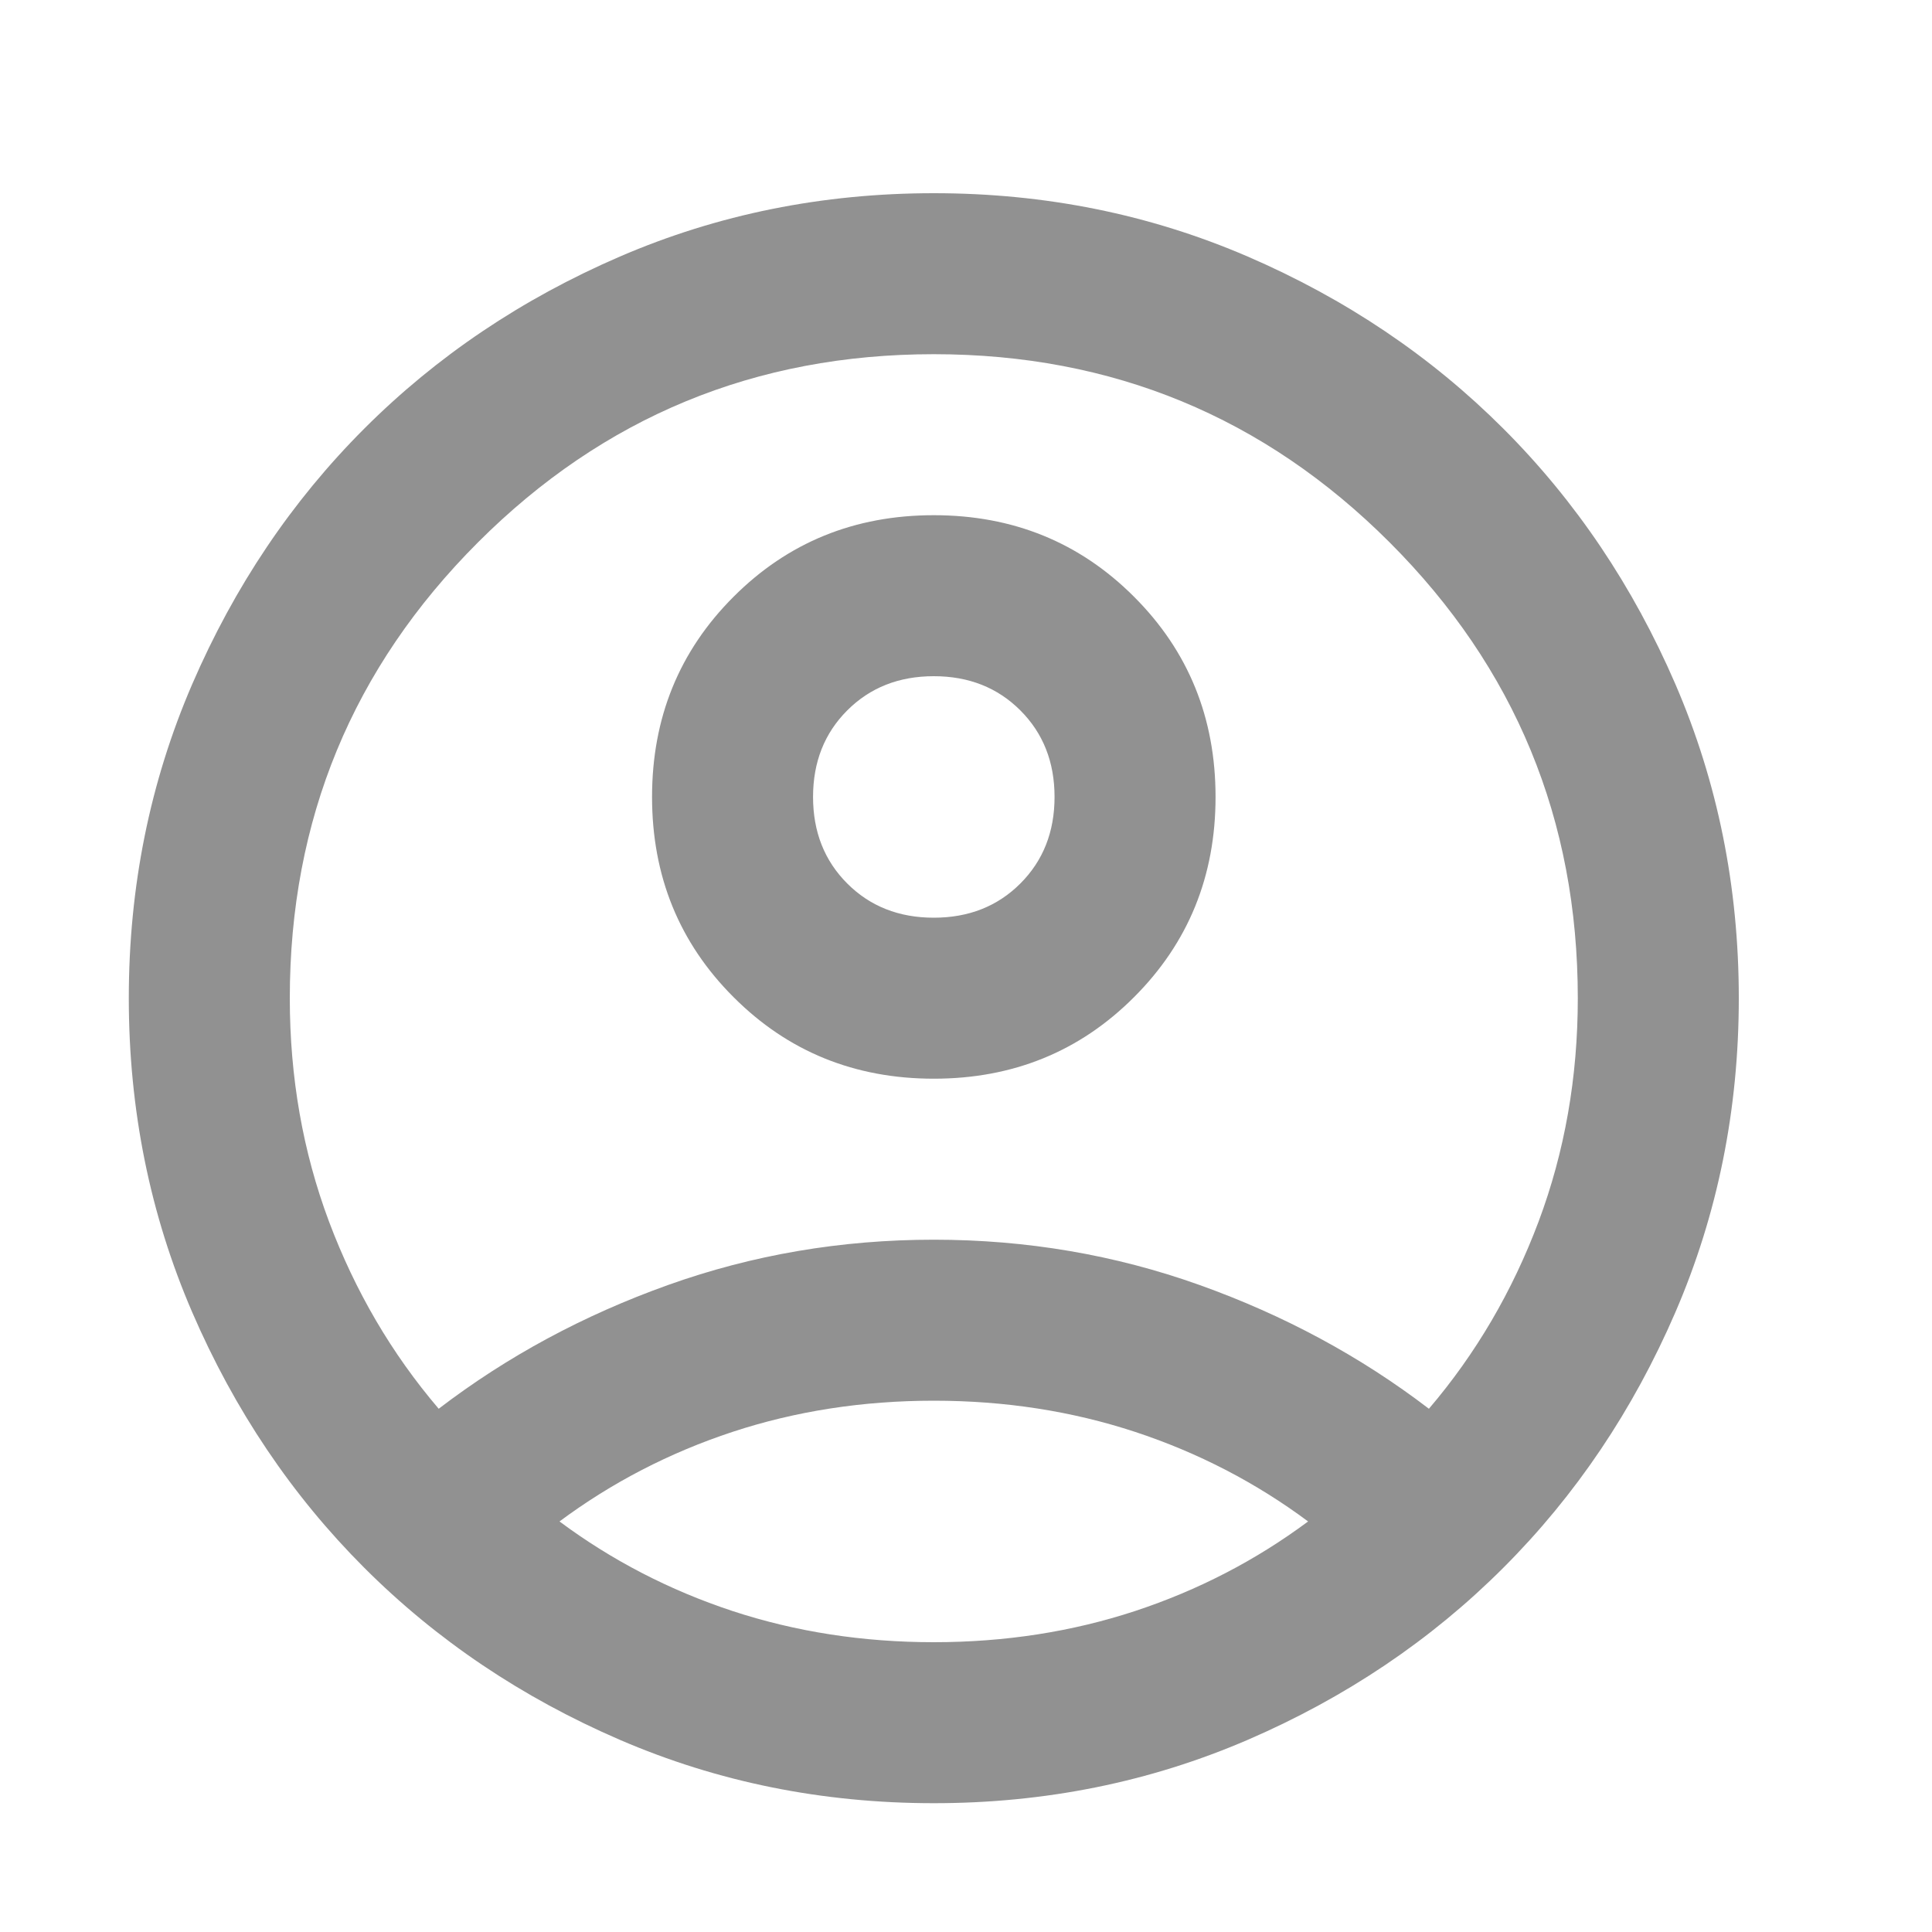 <svg width="30" height="30" viewBox="0 0 30 30" fill="none" xmlns="http://www.w3.org/2000/svg">
<path d="M6.812 21.875C7.875 21.062 9.062 20.422 10.375 19.953C11.688 19.484 13.062 19.25 14.5 19.25C15.938 19.25 17.312 19.484 18.625 19.953C19.938 20.422 21.125 21.062 22.188 21.875C22.917 21.021 23.484 20.052 23.891 18.969C24.297 17.885 24.5 16.729 24.5 15.5C24.5 12.729 23.526 10.37 21.578 8.422C19.63 6.474 17.271 5.5 14.5 5.5C11.729 5.5 9.37 6.474 7.422 8.422C5.474 10.37 4.5 12.729 4.5 15.5C4.5 16.729 4.703 17.885 5.109 18.969C5.516 20.052 6.083 21.021 6.812 21.875ZM14.5 16.75C13.271 16.75 12.234 16.328 11.391 15.484C10.547 14.641 10.125 13.604 10.125 12.375C10.125 11.146 10.547 10.109 11.391 9.266C12.234 8.422 13.271 8 14.5 8C15.729 8 16.766 8.422 17.609 9.266C18.453 10.109 18.875 11.146 18.875 12.375C18.875 13.604 18.453 14.641 17.609 15.484C16.766 16.328 15.729 16.75 14.5 16.75ZM14.5 28C12.771 28 11.146 27.672 9.625 27.016C8.104 26.359 6.781 25.469 5.656 24.344C4.531 23.219 3.641 21.896 2.984 20.375C2.328 18.854 2 17.229 2 15.5C2 13.771 2.328 12.146 2.984 10.625C3.641 9.104 4.531 7.781 5.656 6.656C6.781 5.531 8.104 4.641 9.625 3.984C11.146 3.328 12.771 3 14.5 3C16.229 3 17.854 3.328 19.375 3.984C20.896 4.641 22.219 5.531 23.344 6.656C24.469 7.781 25.359 9.104 26.016 10.625C26.672 12.146 27 13.771 27 15.5C27 17.229 26.672 18.854 26.016 20.375C25.359 21.896 24.469 23.219 23.344 24.344C22.219 25.469 20.896 26.359 19.375 27.016C17.854 27.672 16.229 28 14.5 28ZM14.5 25.5C15.604 25.5 16.646 25.338 17.625 25.016C18.604 24.693 19.5 24.229 20.312 23.625C19.5 23.021 18.604 22.557 17.625 22.234C16.646 21.912 15.604 21.75 14.5 21.75C13.396 21.75 12.354 21.912 11.375 22.234C10.396 22.557 9.5 23.021 8.688 23.625C9.5 24.229 10.396 24.693 11.375 25.016C12.354 25.338 13.396 25.5 14.5 25.5ZM14.5 14.25C15.042 14.25 15.49 14.073 15.844 13.719C16.198 13.365 16.375 12.917 16.375 12.375C16.375 11.833 16.198 11.385 15.844 11.031C15.49 10.677 15.042 10.5 14.5 10.5C13.958 10.5 13.51 10.677 13.156 11.031C12.802 11.385 12.625 11.833 12.625 12.375C12.625 12.917 12.802 13.365 13.156 13.719C13.51 14.073 13.958 14.25 14.5 14.25Z" fill="#919191"/>
</svg>
